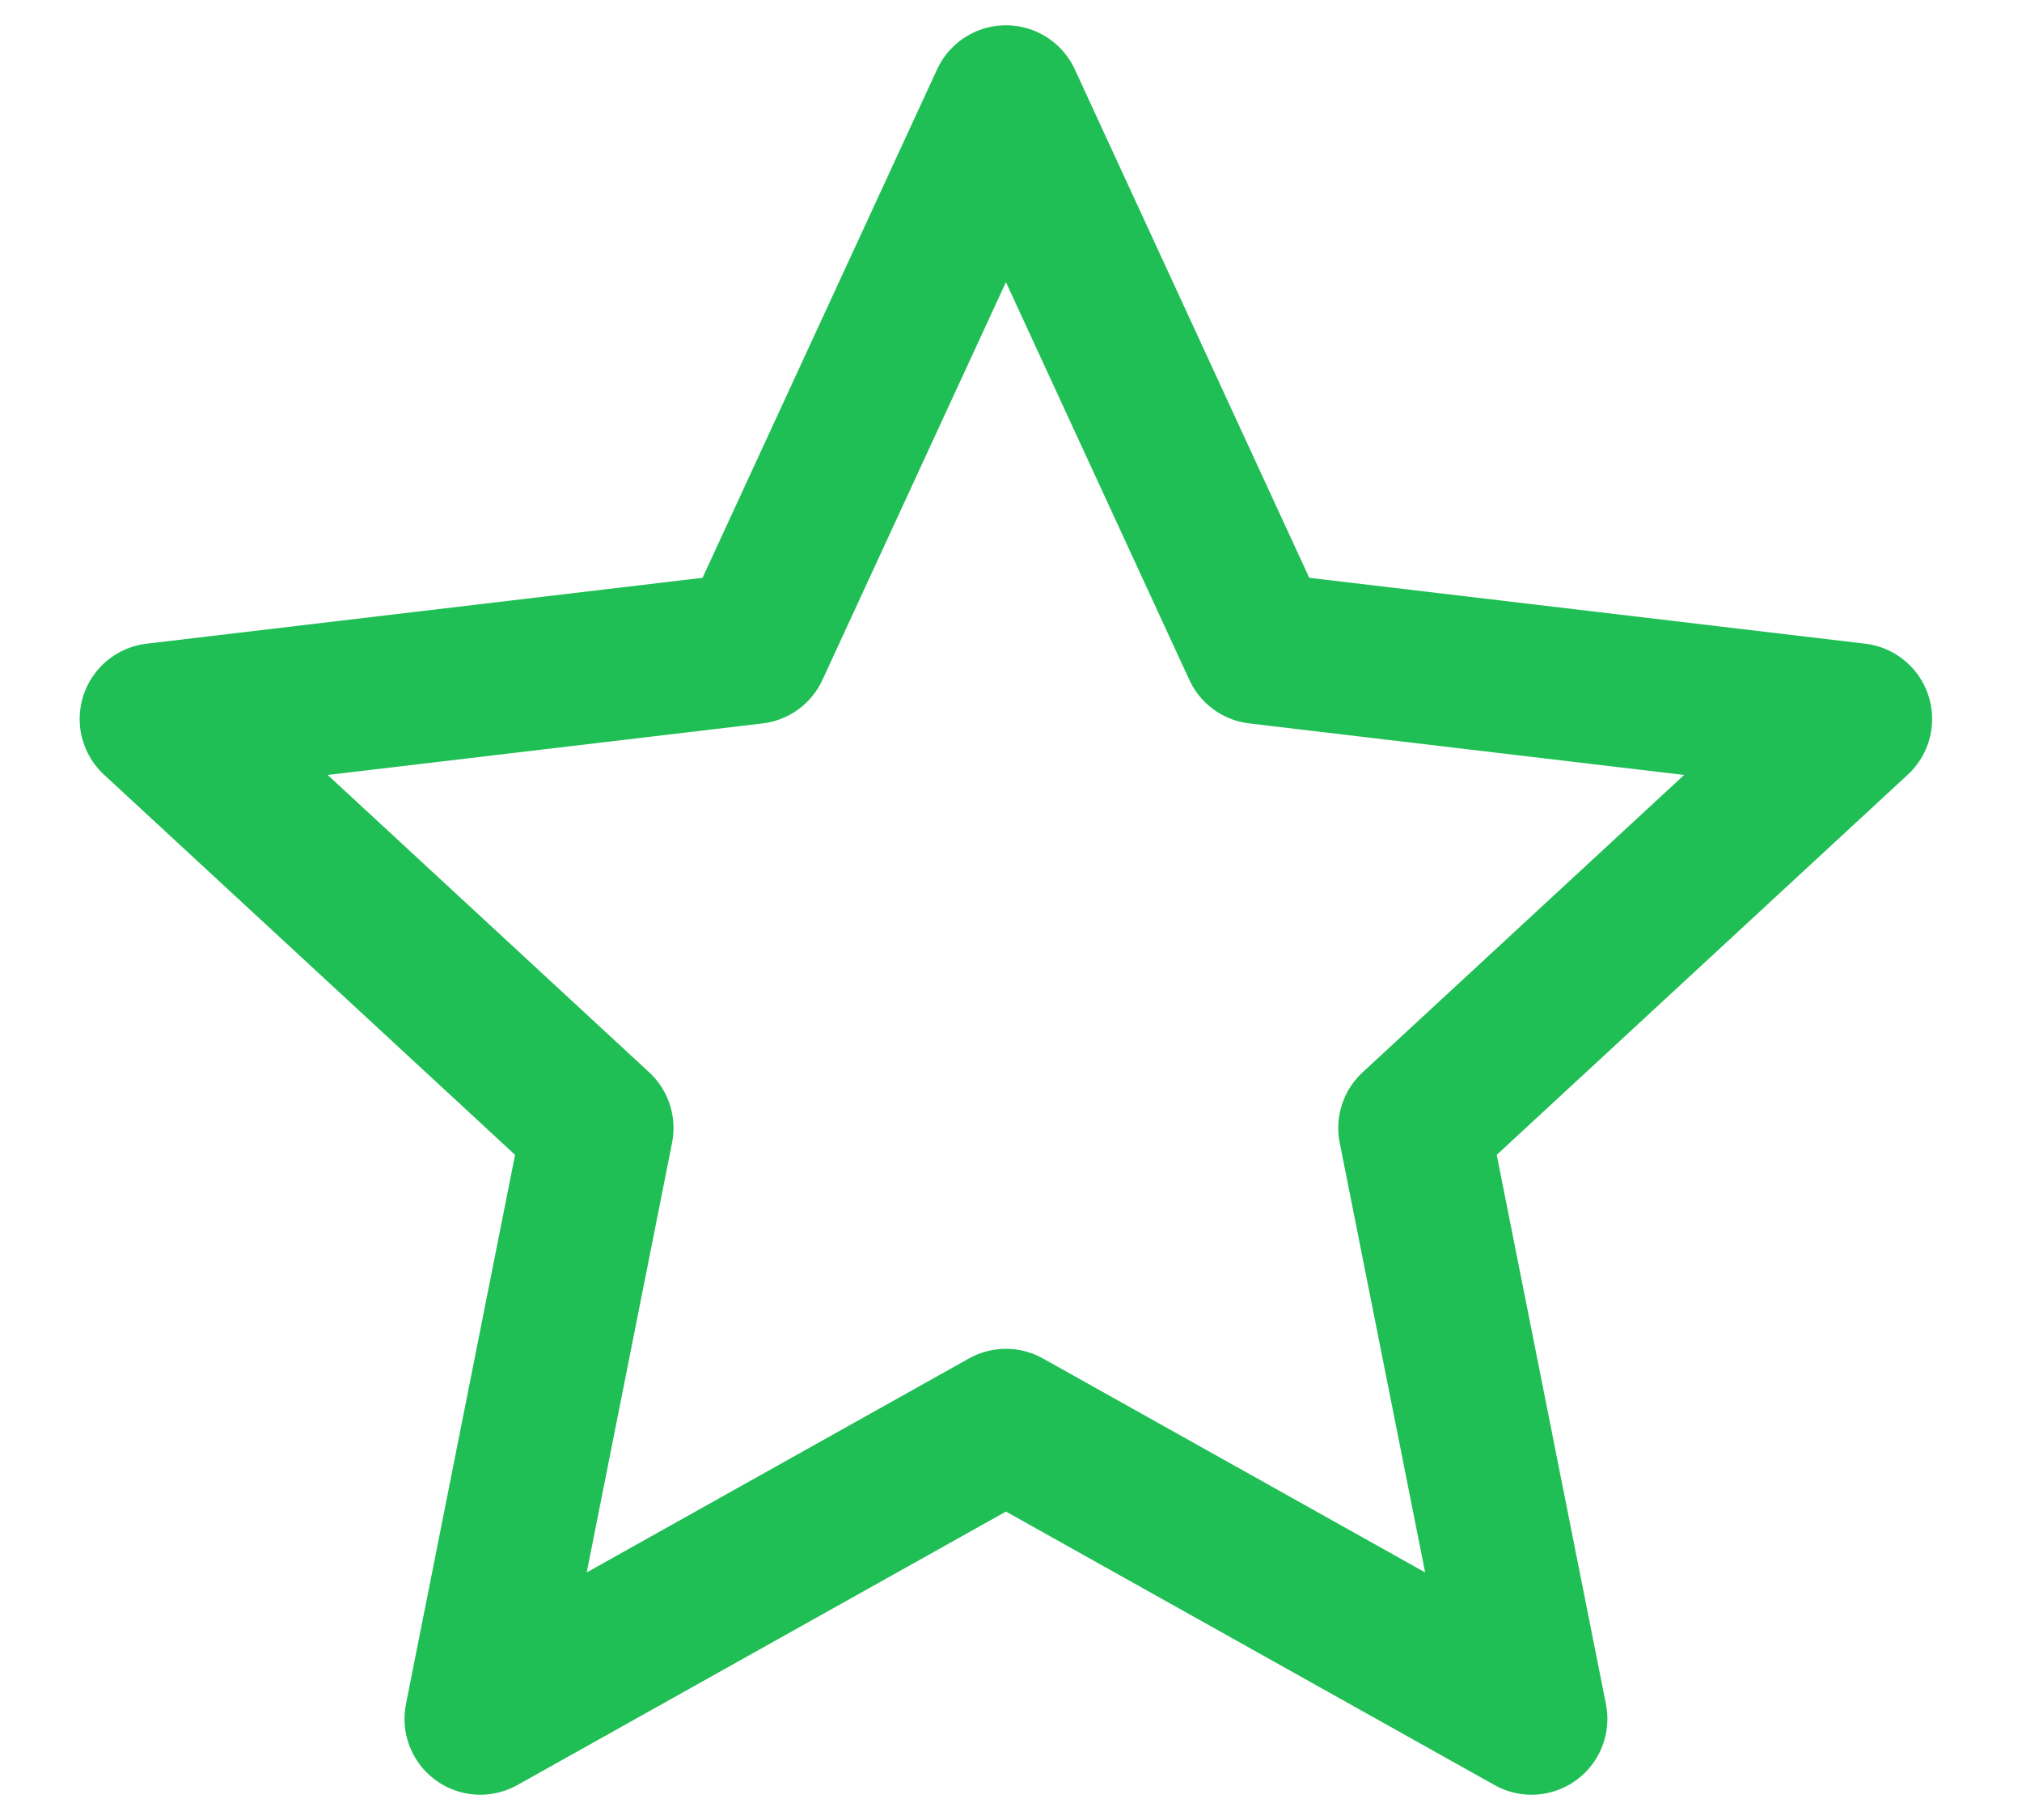 <svg width="20" height="18" viewBox="0 0 20 18" fill="none" xmlns="http://www.w3.org/2000/svg">
<path d="M9.95 1L12.445 6.41L18.361 7.111L13.987 11.156L15.149 17L9.95 14.09L4.751 17L5.912 11.156L1.538 7.111L7.454 6.41L9.95 1Z" stroke="#20BF55" stroke-width="1.5" stroke-linejoin="round"/>
</svg>
